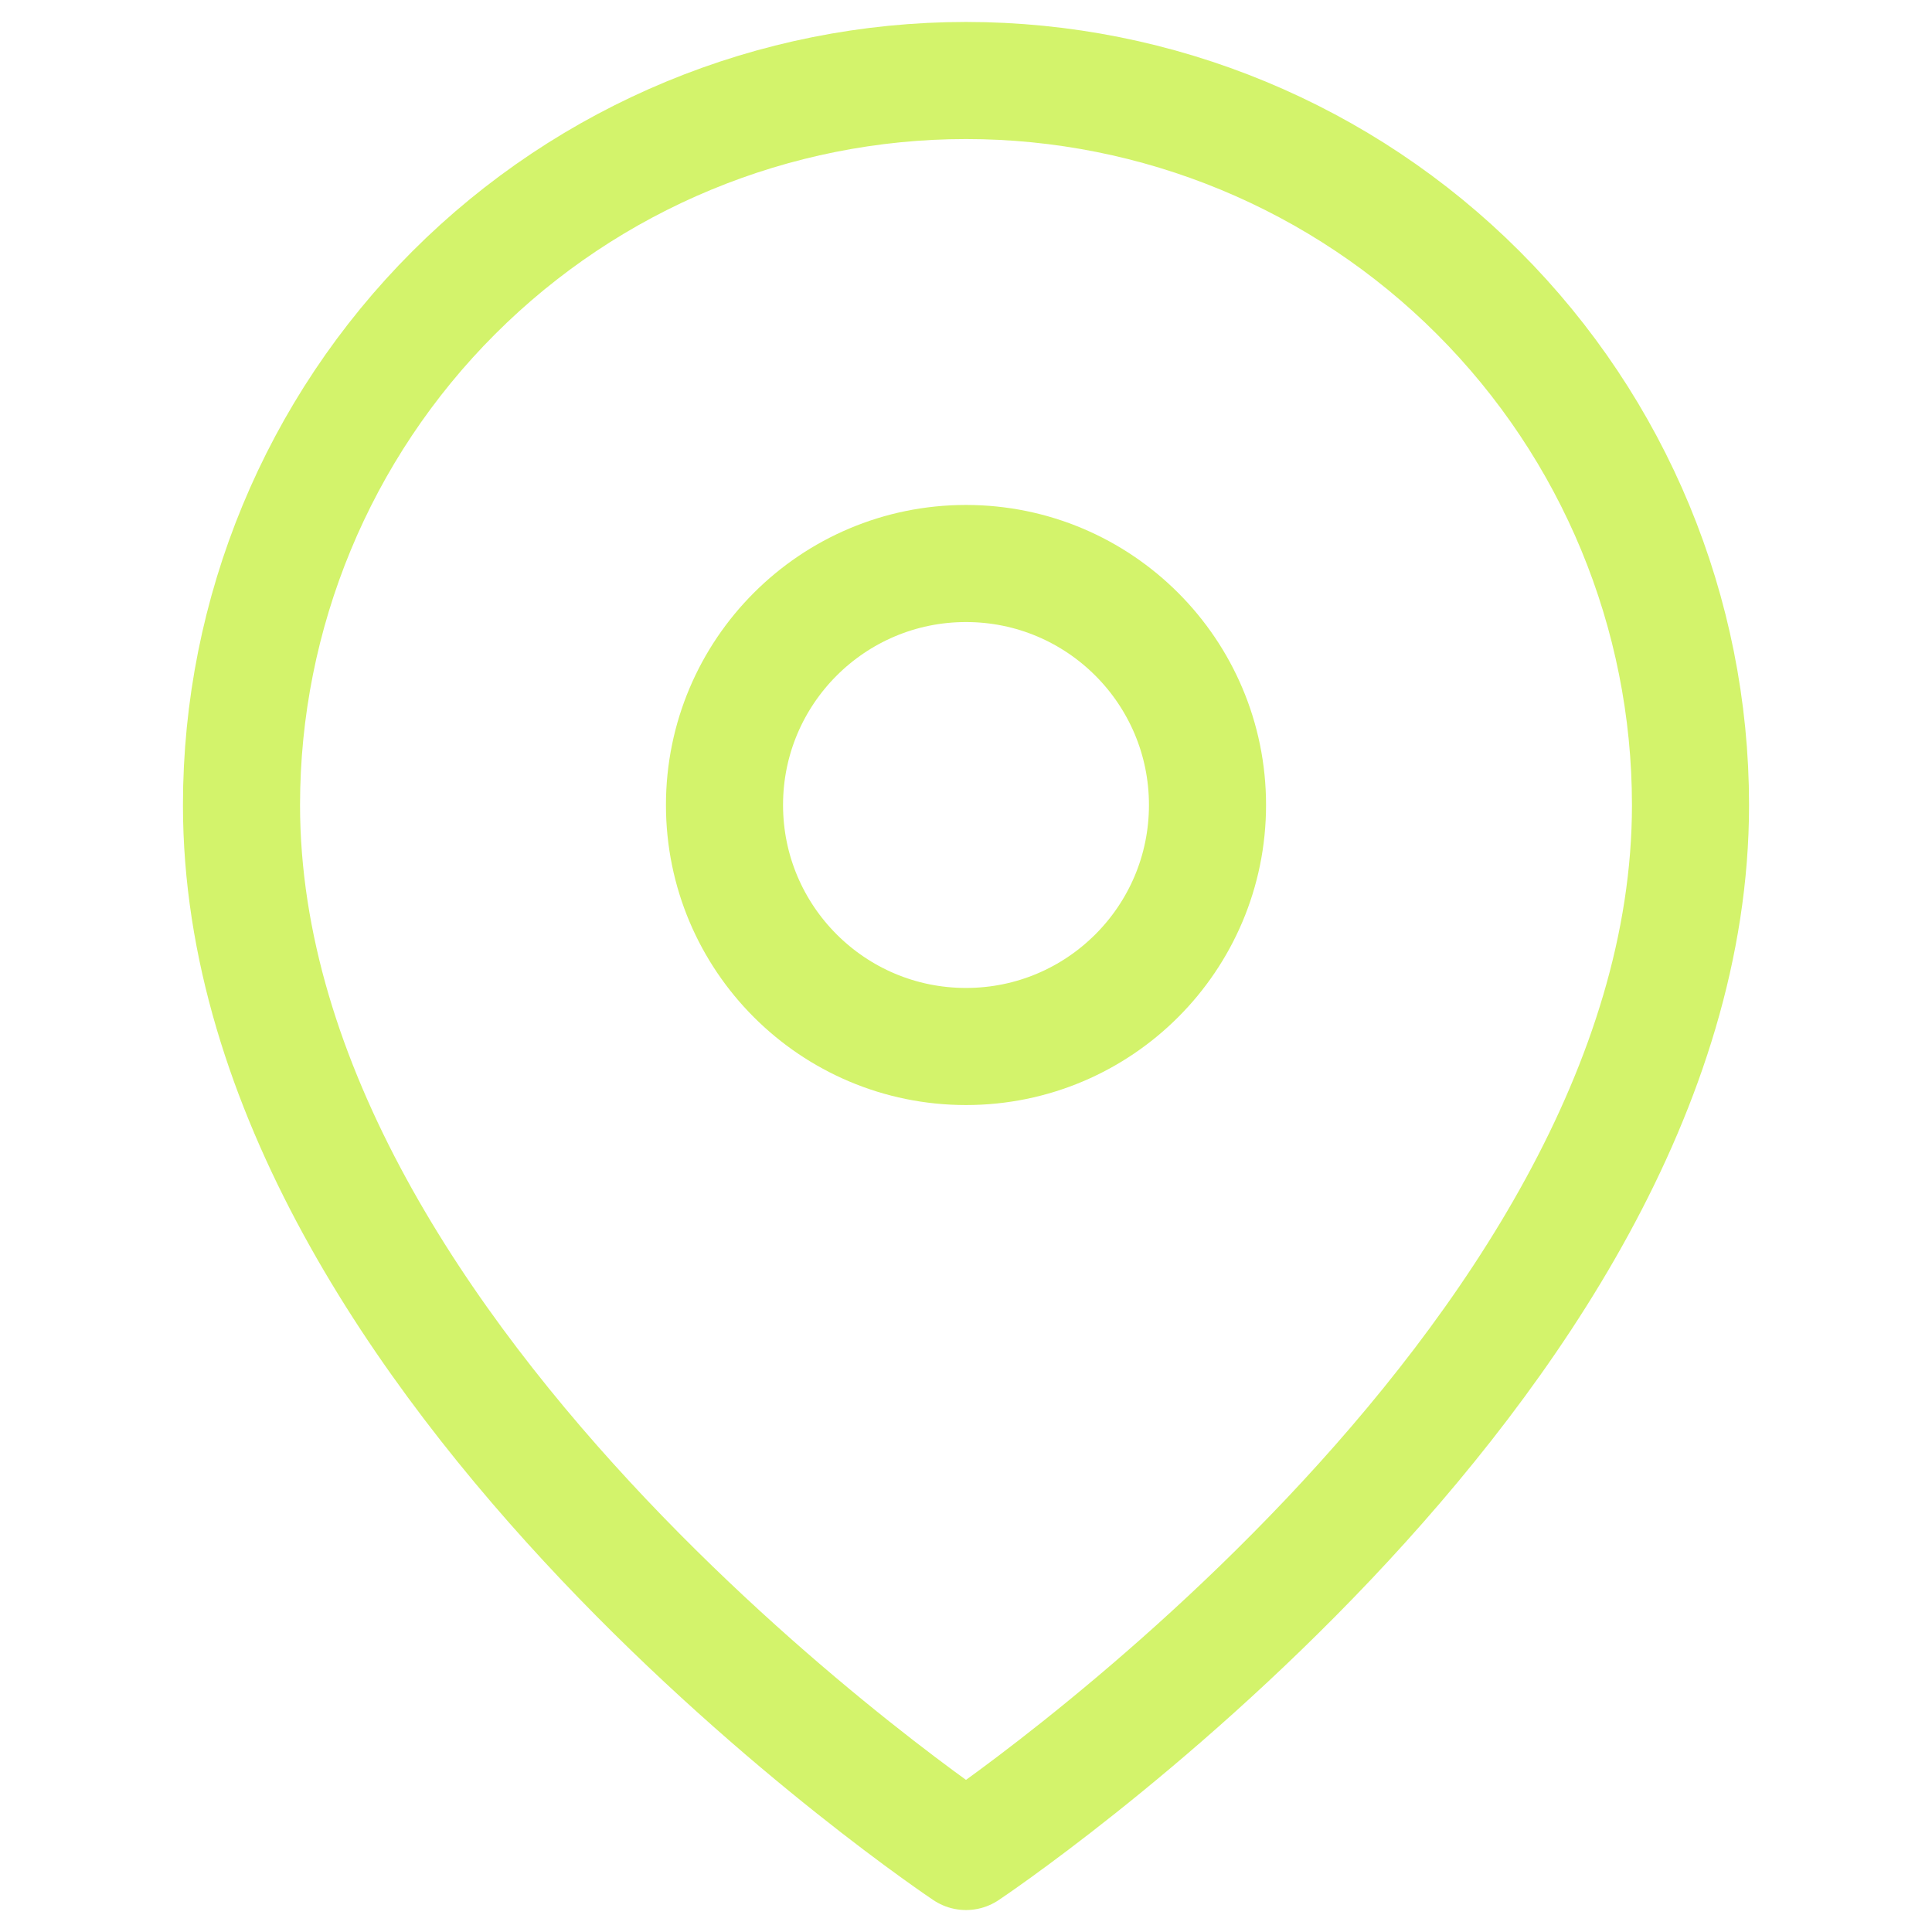 <svg width="33" height="33" viewBox="0 0 33 33" fill="none" xmlns="http://www.w3.org/2000/svg">
<path d="M28.875 13.75C28.875 23.375 16.5 31.625 16.5 31.625C16.5 31.625 4.125 23.375 4.125 13.75C4.125 10.468 5.429 7.32 7.75 5C10.07 2.679 13.218 1.375 16.5 1.375C19.782 1.375 22.93 2.679 25.25 5C27.571 7.32 28.875 10.468 28.875 13.75Z" stroke="#D3F36B" stroke-width="2" stroke-linecap="round" stroke-linejoin="round"/>
<path d="M16.5 17.875C18.778 17.875 20.625 16.028 20.625 13.75C20.625 11.472 18.778 9.625 16.5 9.625C14.222 9.625 12.375 11.472 12.375 13.75C12.375 16.028 14.222 17.875 16.5 17.875Z" stroke="#D3F36B" stroke-width="2" stroke-linecap="round" stroke-linejoin="round"/>
</svg>
